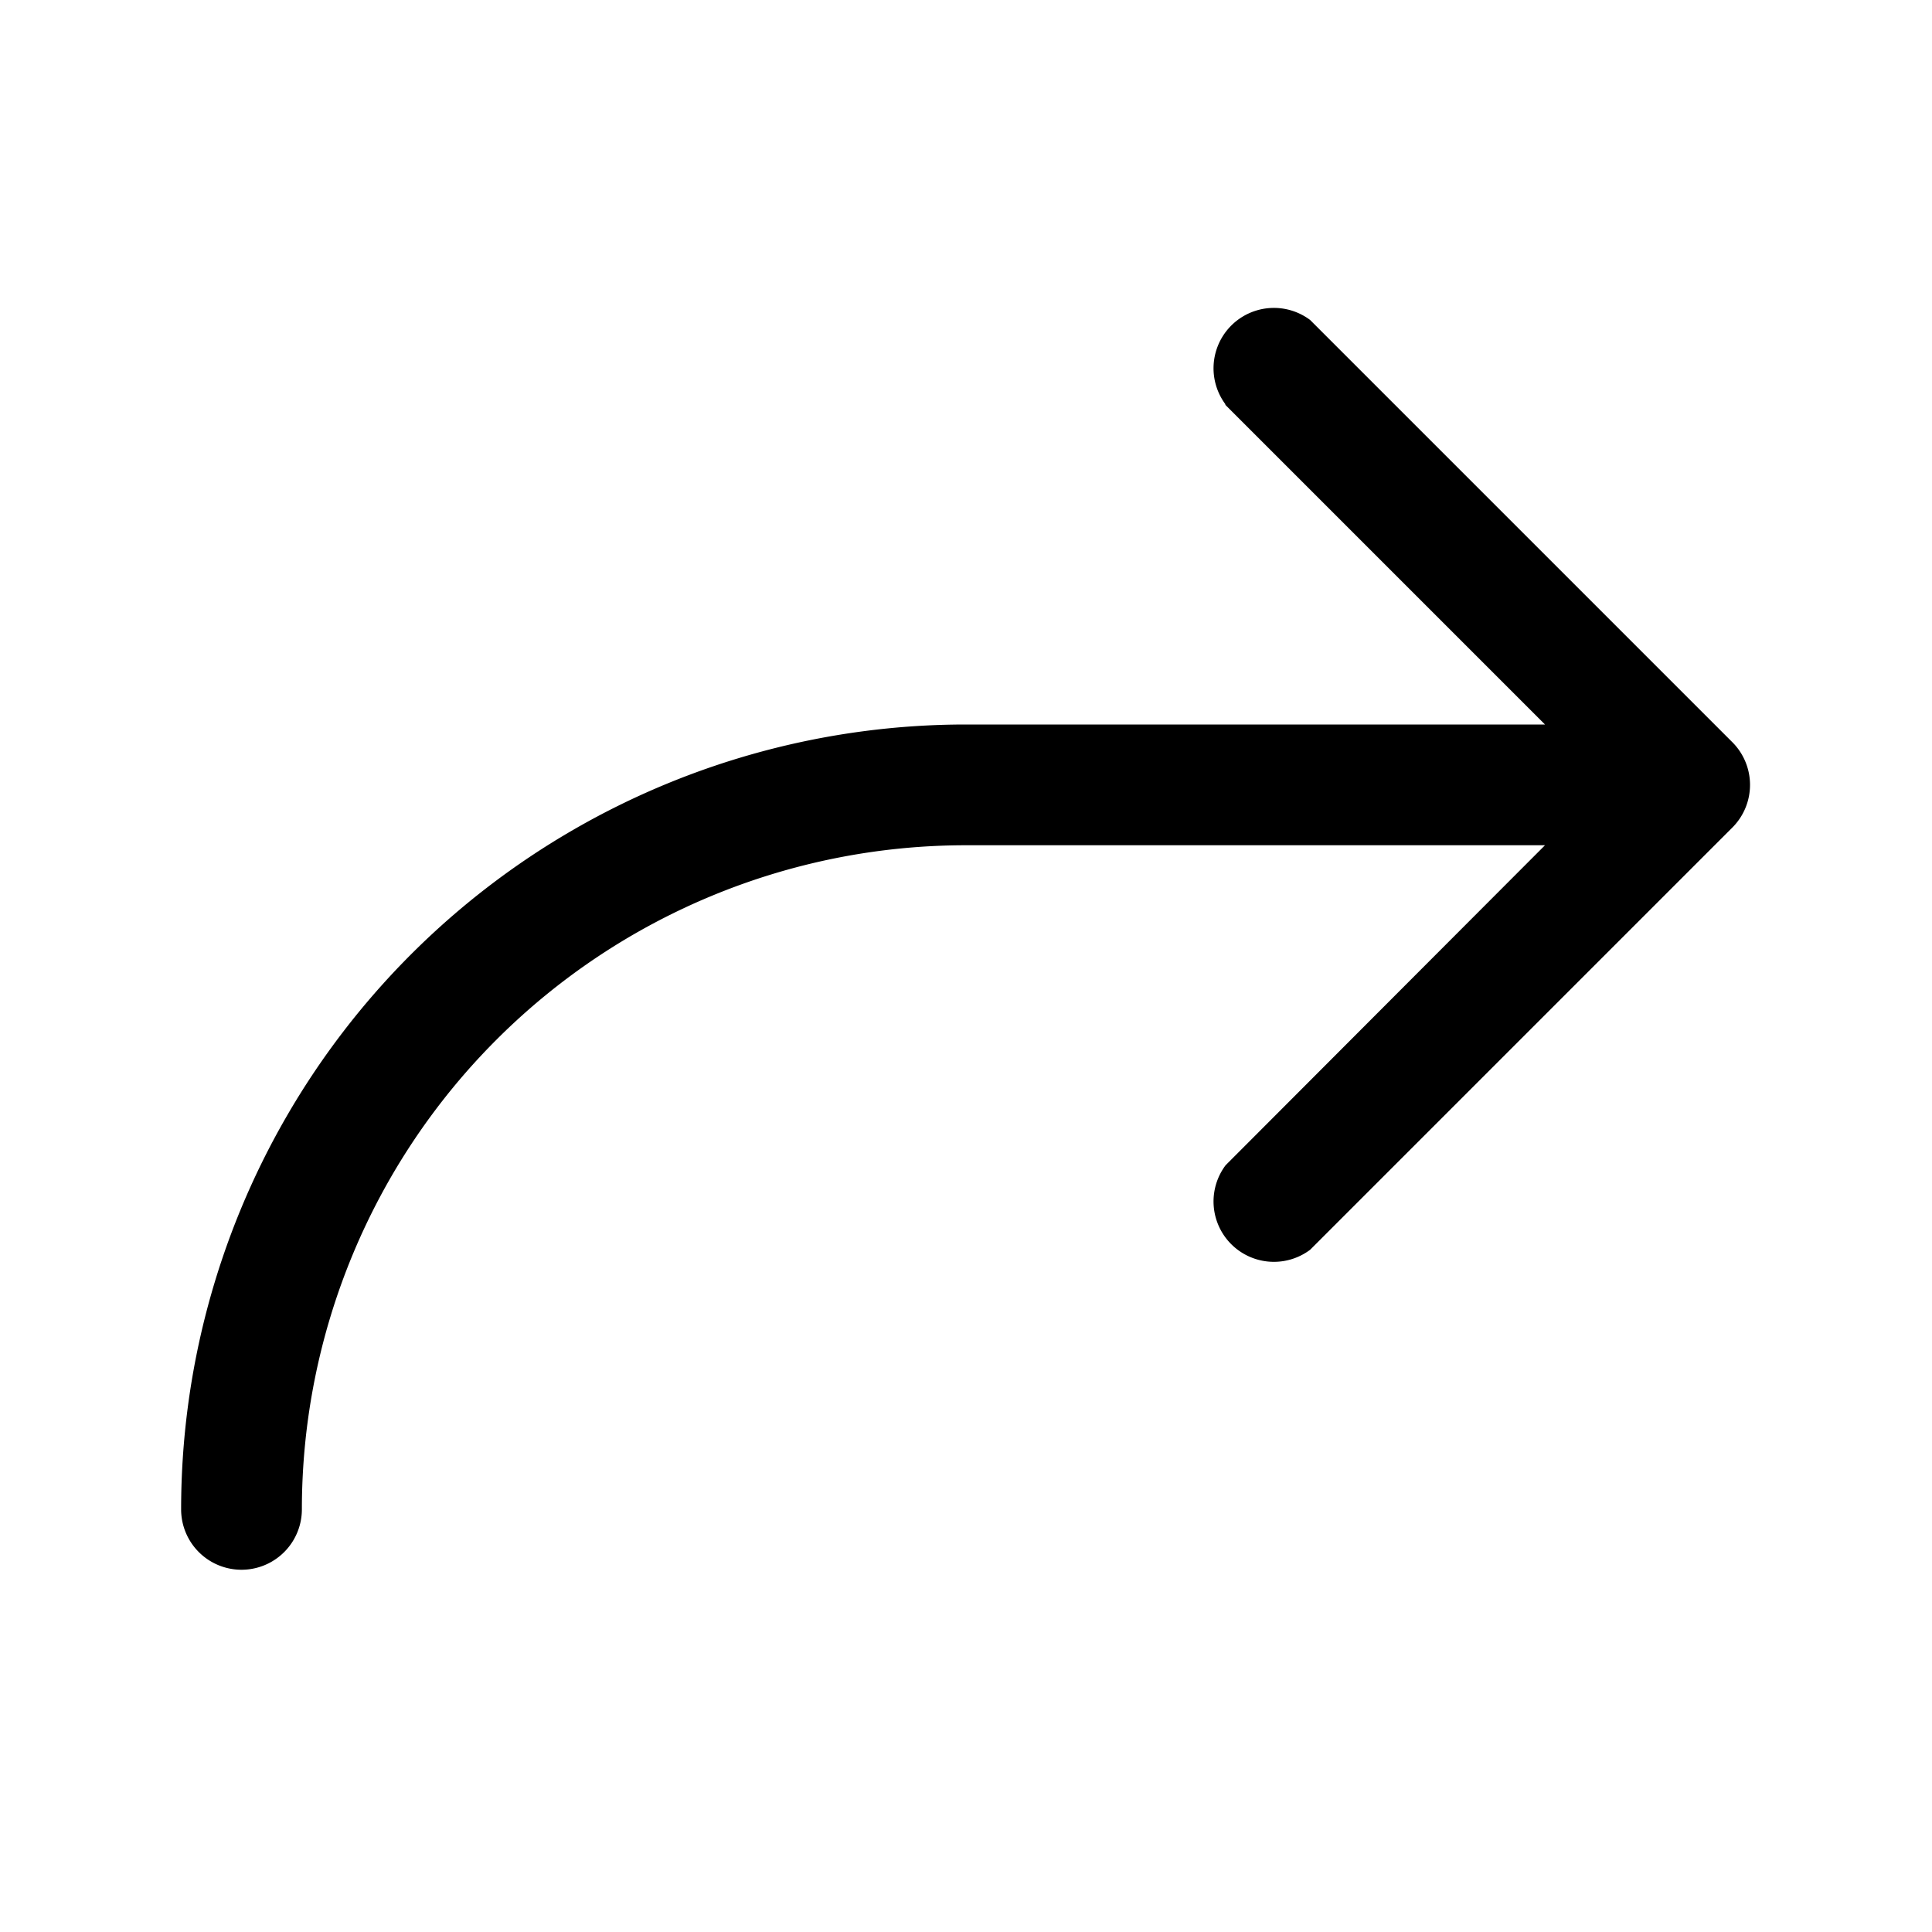 <svg width="32" height="32" viewBox="0 0 32 32" xmlns="http://www.w3.org/2000/svg"><path d="M20.3 6.7a1 1 0 0 1 1.4-1.4l7 7a1 1 0 0 1 0 1.4l-7 7a1 1 0 0 1-1.4-1.4l5.29-5.3H16A11 11 0 0 0 5 25a1 1 0 1 1-2 0 13 13 0 0 1 13-13h9.59l-5.3-5.3Z"/></svg>